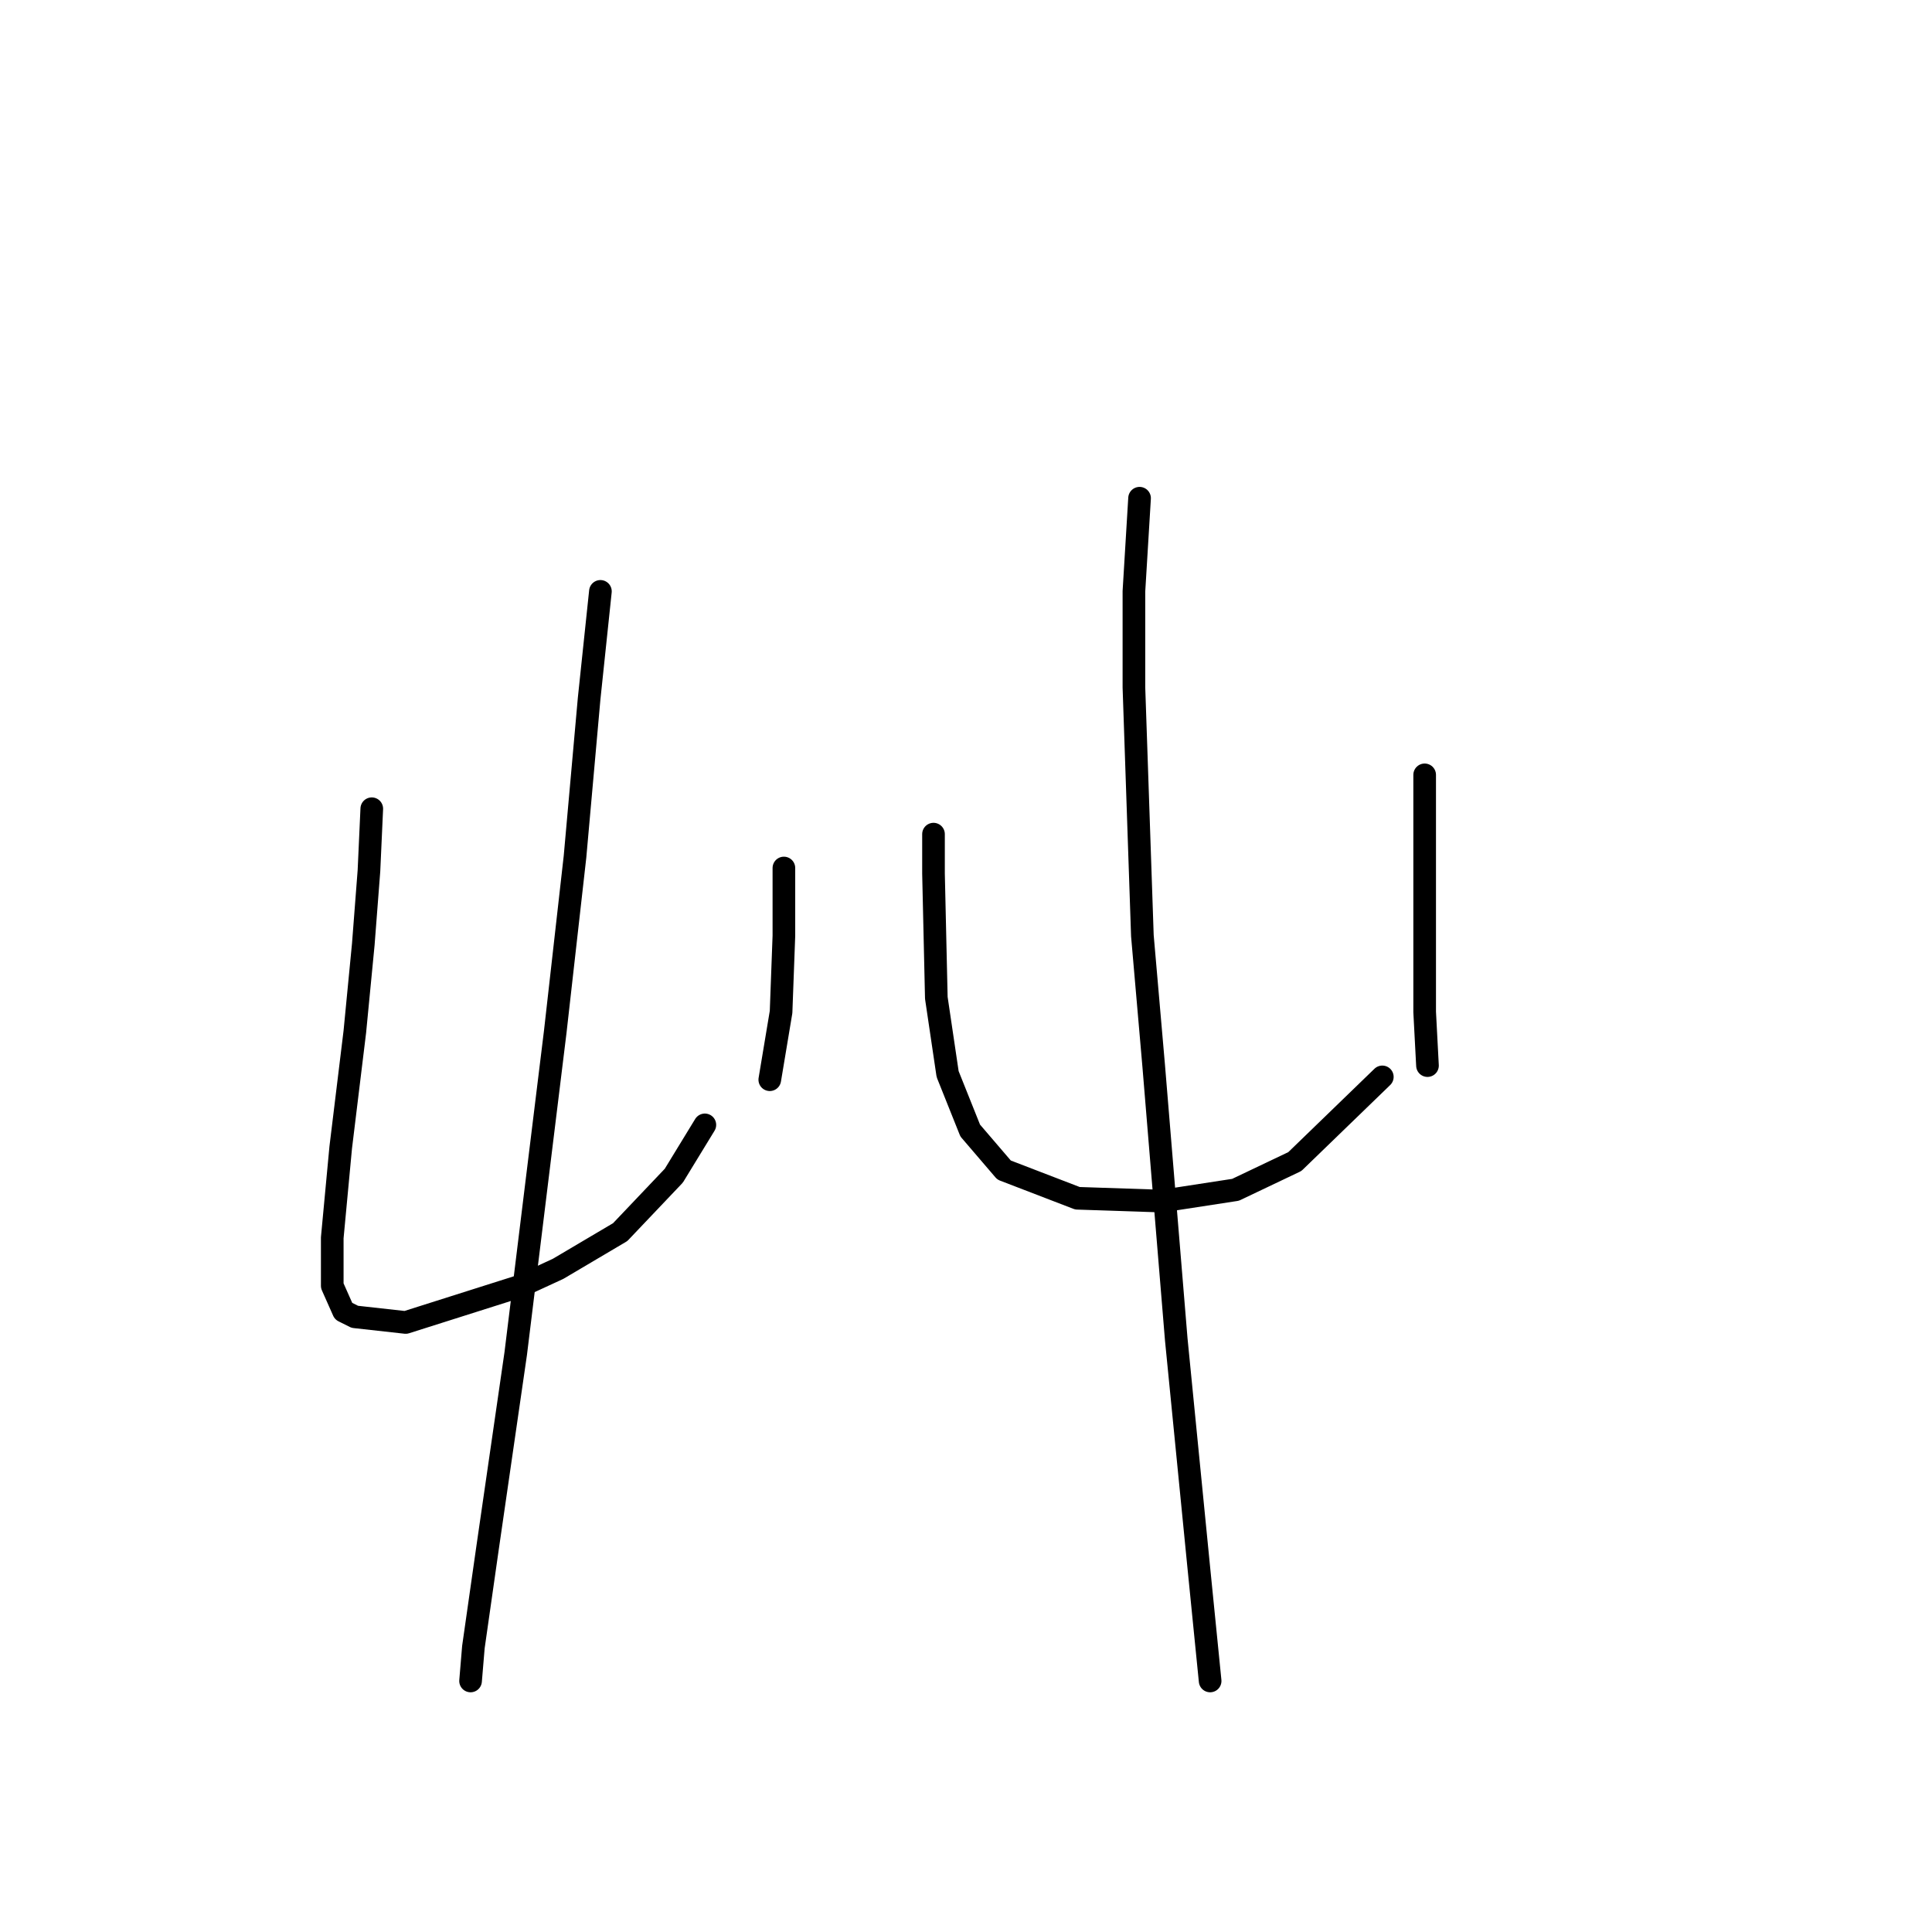 <?xml version="1.0" standalone="no"?>
    <svg width="256" height="256" xmlns="http://www.w3.org/2000/svg" version="1.1">
    <polyline stroke="black" stroke-width="3" stroke-linecap="round" fill="transparent" stroke-linejoin="round" points="49.262 107.161 48.888 115.389 48.139 125.114 47.017 136.709 45.147 152.044 44.025 164.013 44.025 170.372 45.521 173.738 47.017 174.486 53.75 175.234 69.085 170.372 73.948 168.128 82.176 163.265 89.283 155.785 93.397 149.052 93.397 149.052 " />
        <polyline stroke="black" stroke-width="3" stroke-linecap="round" fill="transparent" stroke-linejoin="round" points="103.87 115.015 103.87 123.992 103.496 134.091 102 143.068 102 143.068 " />
        <polyline stroke="black" stroke-width="3" stroke-linecap="round" fill="transparent" stroke-linejoin="round" points="79.558 78.36 78.062 92.574 76.192 113.519 73.574 136.709 68.337 179.349 64.597 205.157 62.727 218.248 62.353 222.736 62.353 222.736 " />
        <polyline stroke="black" stroke-width="3" stroke-linecap="round" fill="transparent" stroke-linejoin="round" points="123.694 110.527 123.694 115.763 124.068 132.221 125.564 142.32 128.556 149.8 133.044 155.037 142.769 158.777 153.99 159.151 163.715 157.655 171.57 153.915 183.165 142.694 183.165 142.694 " />
        <polyline stroke="black" stroke-width="3" stroke-linecap="round" fill="transparent" stroke-linejoin="round" points="188.775 102.672 188.775 116.511 188.775 134.091 189.149 141.198 189.149 141.198 " />
        <polyline stroke="black" stroke-width="3" stroke-linecap="round" fill="transparent" stroke-linejoin="round" points="150.998 66.017 150.25 78.36 150.25 91.077 151.372 123.992 152.868 141.198 155.86 177.478 158.853 207.775 160.349 222.736 160.349 222.736 " />
        </svg>